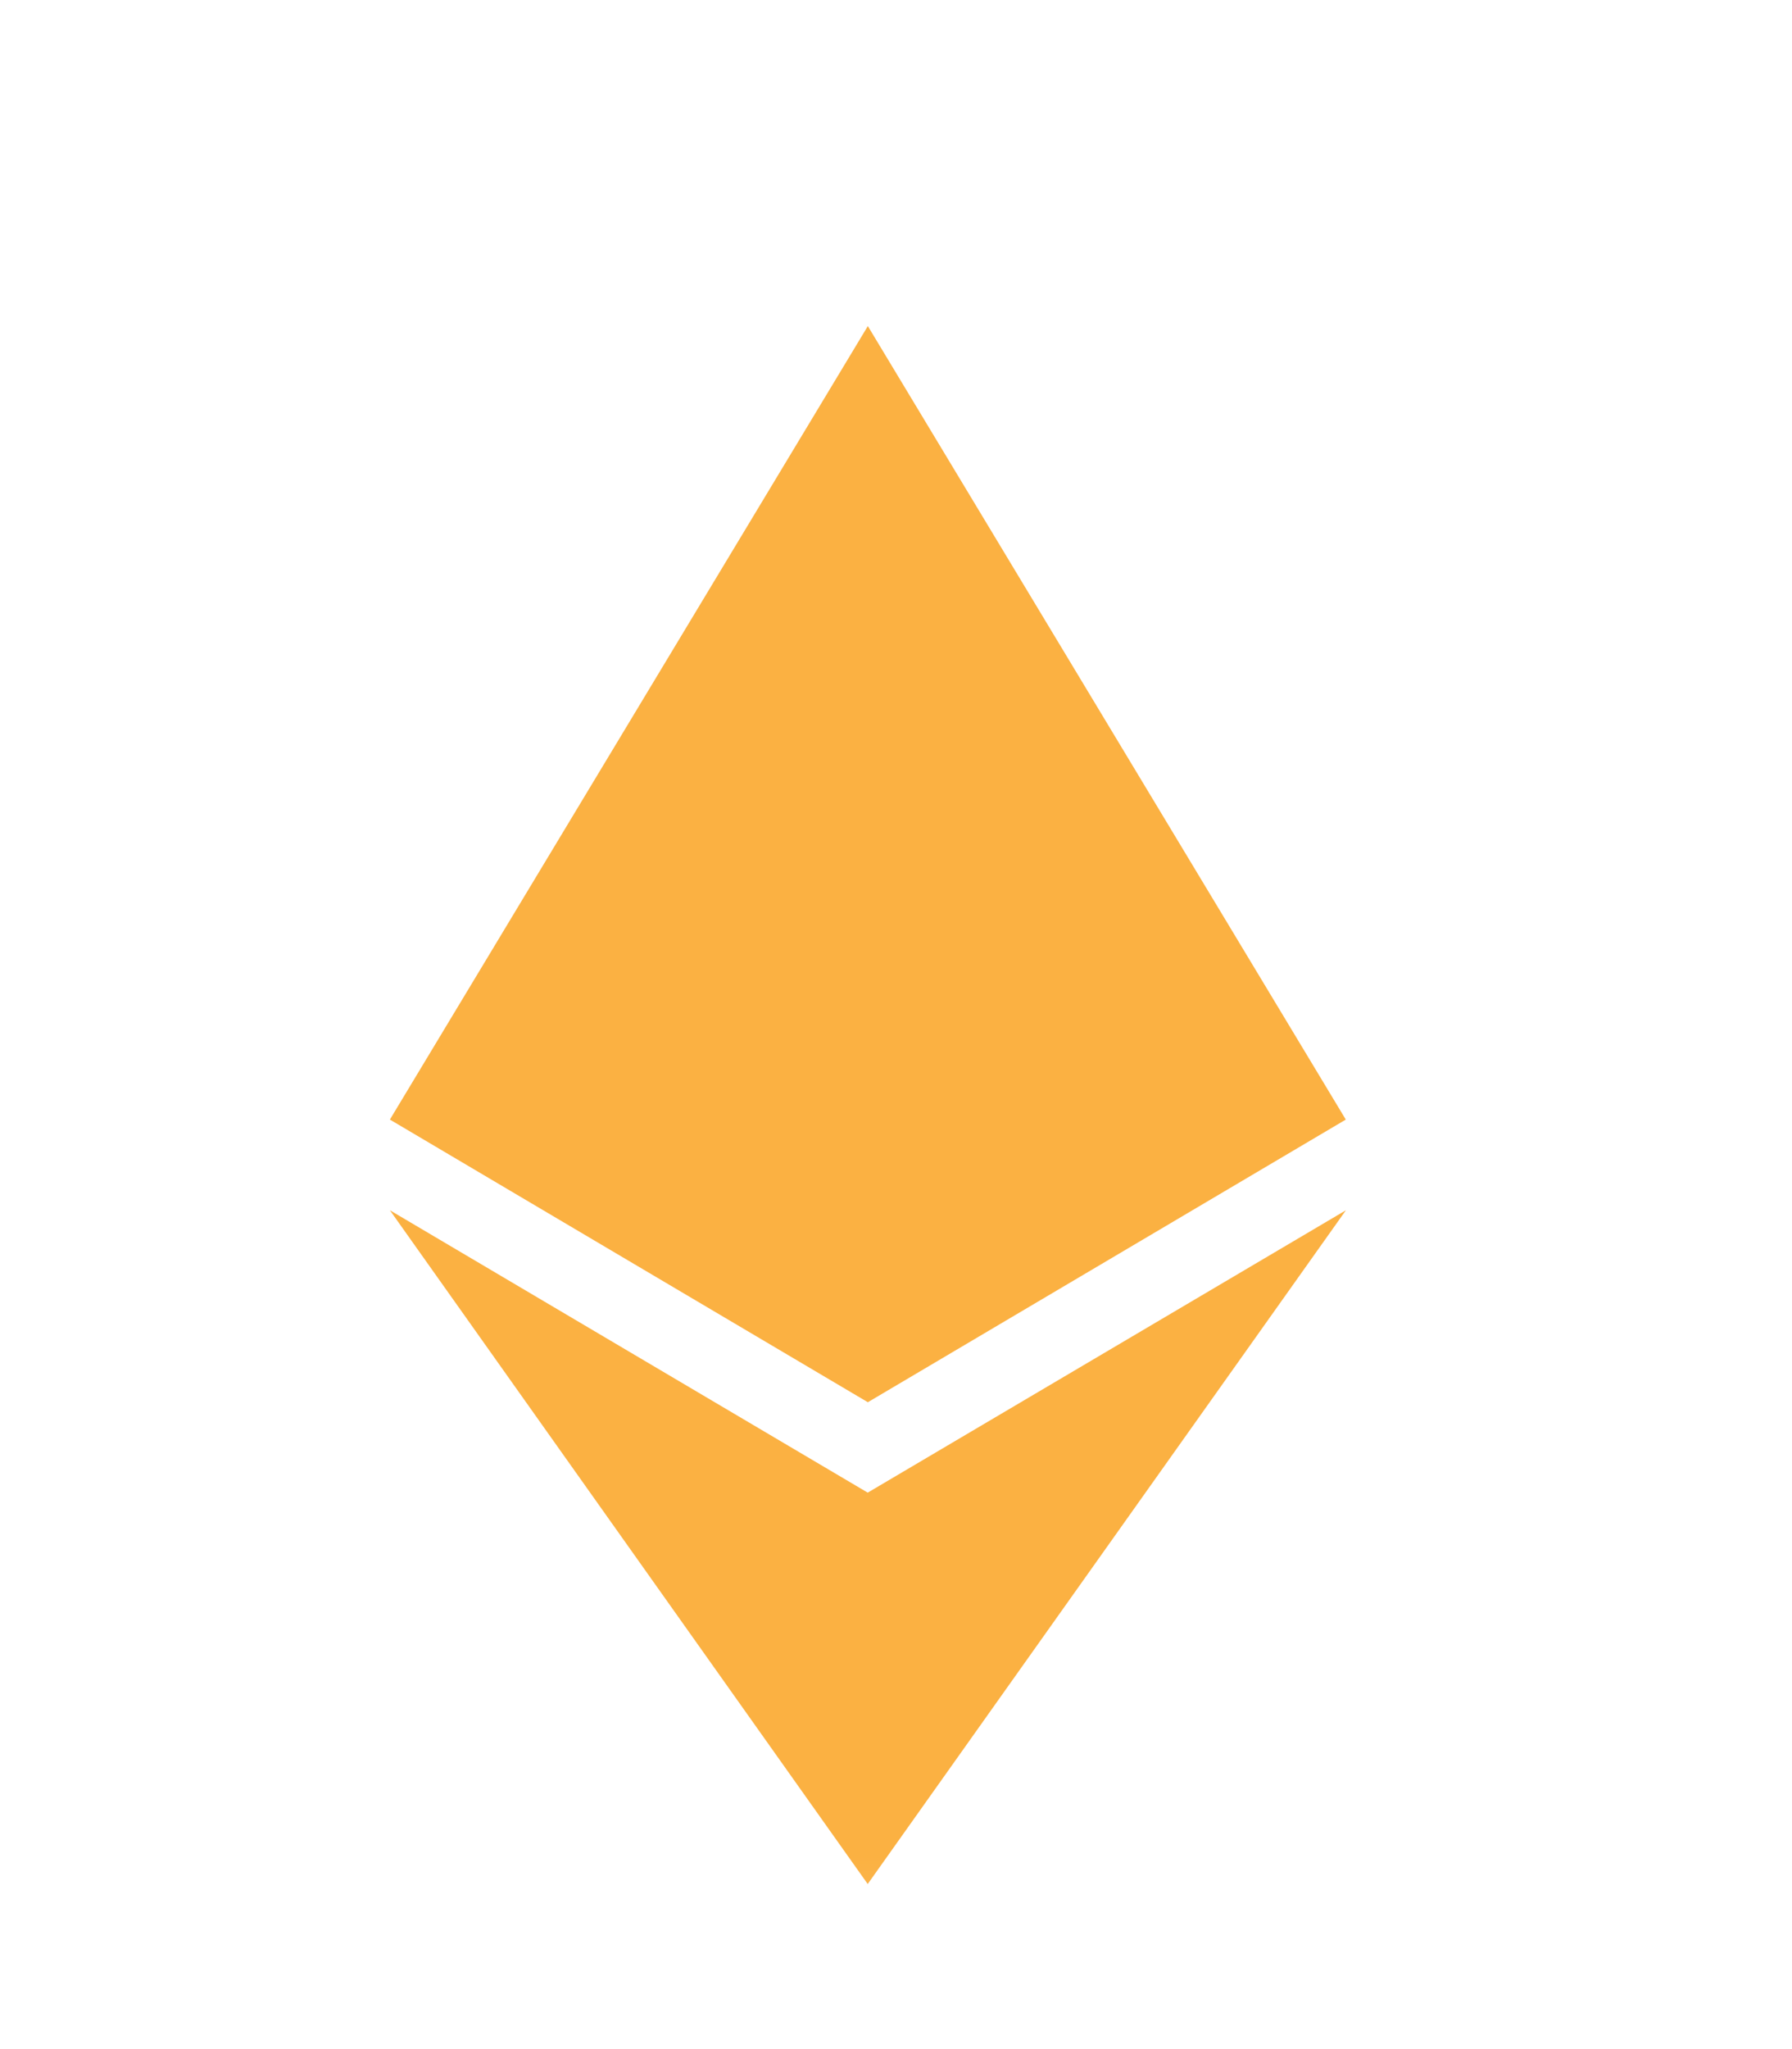 <svg width="14" height="16" viewBox="0 0 14 16" fill="none" xmlns="http://www.w3.org/2000/svg">
<mask id="mask0_339_152263" style="mask-type:alpha" maskUnits="userSpaceOnUse" x="0" y="0" width="14" height="16">
<rect x="0.035" y="0.867" width="13.384" height="14.979" fill="#C4C4C4"/>
</mask>
<g mask="url(#mask0_339_152263)">
<path fill-rule="evenodd" clip-rule="evenodd" d="M10.514 8.742L6.78 10.949L3.046 8.742L6.78 2.546L10.514 8.742ZM-5.065 20.892C-5.002 20.892 -4.949 20.84 -4.949 20.777C-4.949 20.057 -5.493 19.387 -6.244 19.39C-6.994 19.39 -7.53 20.061 -7.53 20.781C-7.53 21.501 -6.996 22.173 -6.244 22.173C-5.805 22.173 -5.358 21.981 -5.133 21.588C-5.123 21.568 -5.113 21.548 -5.119 21.511C-5.125 21.475 -5.15 21.445 -5.182 21.43C-5.243 21.404 -5.291 21.433 -5.324 21.477C-5.548 21.797 -5.843 21.948 -6.244 21.948C-6.828 21.948 -7.243 21.445 -7.3 20.892H-5.065ZM-6.244 19.61C-5.659 19.61 -5.237 20.114 -5.188 20.666H-7.3C-7.243 20.114 -6.828 19.61 -6.244 19.61ZM-2.128 19.555C-2.128 19.501 -2.174 19.444 -2.239 19.444H-2.836V18.58C-2.836 18.51 -2.894 18.459 -2.969 18.471C-3.024 18.479 -3.06 18.53 -3.06 18.584V19.444H-3.637C-3.699 19.444 -3.748 19.499 -3.748 19.555C-3.748 19.618 -3.701 19.667 -3.637 19.667H-3.06V22.017C-3.06 22.072 -3.014 22.128 -2.949 22.128C-2.886 22.128 -2.838 22.074 -2.838 22.017V19.667H-2.239C-2.176 19.667 -2.128 19.62 -2.128 19.555ZM1.416 22.003V20.579C1.416 19.972 1.04 19.396 0.385 19.396C-0.014 19.396 -0.358 19.628 -0.55 19.972V17.326C-0.55 17.272 -0.596 17.215 -0.661 17.215C-0.724 17.215 -0.772 17.27 -0.772 17.326V22.003C-0.772 22.074 -0.714 22.124 -0.639 22.112C-0.584 22.104 -0.548 22.053 -0.548 21.999V20.931C-0.548 20.927 -0.549 20.913 -0.551 20.897C-0.553 20.873 -0.556 20.845 -0.556 20.836C-0.596 20.219 -0.301 19.62 0.387 19.62C0.923 19.62 1.194 20.099 1.194 20.579V22.003C1.194 22.066 1.24 22.114 1.305 22.114C1.36 22.114 1.416 22.068 1.416 22.003ZM5.306 20.892C5.369 20.892 5.421 20.84 5.421 20.777C5.419 20.057 4.877 19.387 4.127 19.39C3.376 19.39 2.84 20.061 2.84 20.781C2.84 21.501 3.374 22.173 4.127 22.173C4.566 22.173 5.013 21.981 5.237 21.588C5.247 21.568 5.257 21.548 5.251 21.511C5.245 21.475 5.221 21.445 5.189 21.43C5.128 21.404 5.079 21.433 5.047 21.477C4.822 21.797 4.527 21.948 4.127 21.948C3.542 21.948 3.127 21.445 3.071 20.892H5.306ZM4.125 19.61C4.709 19.61 5.132 20.114 5.18 20.666H3.069C3.125 20.114 3.54 19.61 4.125 19.61ZM8.061 19.667C8.123 19.659 8.164 19.62 8.164 19.547C8.164 19.483 8.099 19.444 8.045 19.442C7.662 19.442 7.294 19.737 7.11 20.049V19.553C7.11 19.483 7.051 19.432 6.977 19.444C6.922 19.452 6.886 19.503 6.886 19.557V21.995C6.886 22.066 6.944 22.116 7.019 22.104C7.074 22.096 7.11 22.045 7.11 21.991V20.923C7.11 20.298 7.405 19.762 8.061 19.667ZM11.718 20.892C11.781 20.892 11.833 20.84 11.833 20.777C11.831 20.057 11.289 19.387 10.539 19.39C9.788 19.39 9.252 20.061 9.252 20.781C9.252 21.501 9.786 22.173 10.539 22.173C10.977 22.173 11.425 21.981 11.649 21.588C11.659 21.568 11.669 21.548 11.663 21.511C11.657 21.475 11.633 21.445 11.601 21.43C11.54 21.404 11.491 21.433 11.459 21.477C11.234 21.797 10.939 21.948 10.539 21.948C9.954 21.948 9.539 21.445 9.483 20.892H11.718ZM10.537 19.61C11.121 19.61 11.544 20.114 11.592 20.666H9.481C9.537 20.114 9.952 19.61 10.537 19.61ZM15.44 22.017V19.576C15.44 19.525 15.407 19.479 15.359 19.462C15.28 19.44 15.215 19.505 15.215 19.57V20.482C15.215 21.256 15.039 21.96 14.287 21.96C13.751 21.96 13.48 21.481 13.48 21.002V19.57C13.48 19.515 13.433 19.458 13.368 19.458C13.306 19.458 13.257 19.513 13.257 19.57V21.002C13.257 21.608 13.625 22.185 14.289 22.185C14.705 22.185 15.033 21.922 15.217 21.554V22.017C15.217 22.08 15.264 22.128 15.328 22.128C15.383 22.128 15.44 22.082 15.44 22.017ZM21.091 22.003V20.571C21.091 19.964 20.715 19.396 20.061 19.394C19.598 19.394 19.238 19.689 19.054 20.106C18.911 19.681 18.559 19.394 18.104 19.394C17.705 19.394 17.361 19.618 17.169 19.962V19.553C17.169 19.483 17.11 19.432 17.036 19.444C16.981 19.452 16.945 19.503 16.945 19.557V22.003C16.945 22.074 17.003 22.124 17.078 22.112C17.133 22.104 17.169 22.053 17.169 21.999V20.923C17.175 20.917 17.173 20.9 17.171 20.885C17.17 20.878 17.169 20.871 17.169 20.866C17.145 20.154 17.424 19.618 18.104 19.618C18.64 19.618 18.911 20.089 18.911 20.569V22.001C18.911 22.064 18.957 22.112 19.022 22.112C19.076 22.112 19.133 22.066 19.133 22.001V20.898C19.133 20.34 19.39 19.62 20.061 19.62C20.598 19.62 20.869 20.091 20.869 20.571V22.003C20.869 22.066 20.915 22.114 20.98 22.114C21.035 22.114 21.091 22.068 21.091 22.003ZM10.515 9.45L6.779 14.711L3.046 9.45L6.779 11.655L10.515 9.45Z" fill="#FBB142"/>
</g>
</svg>
